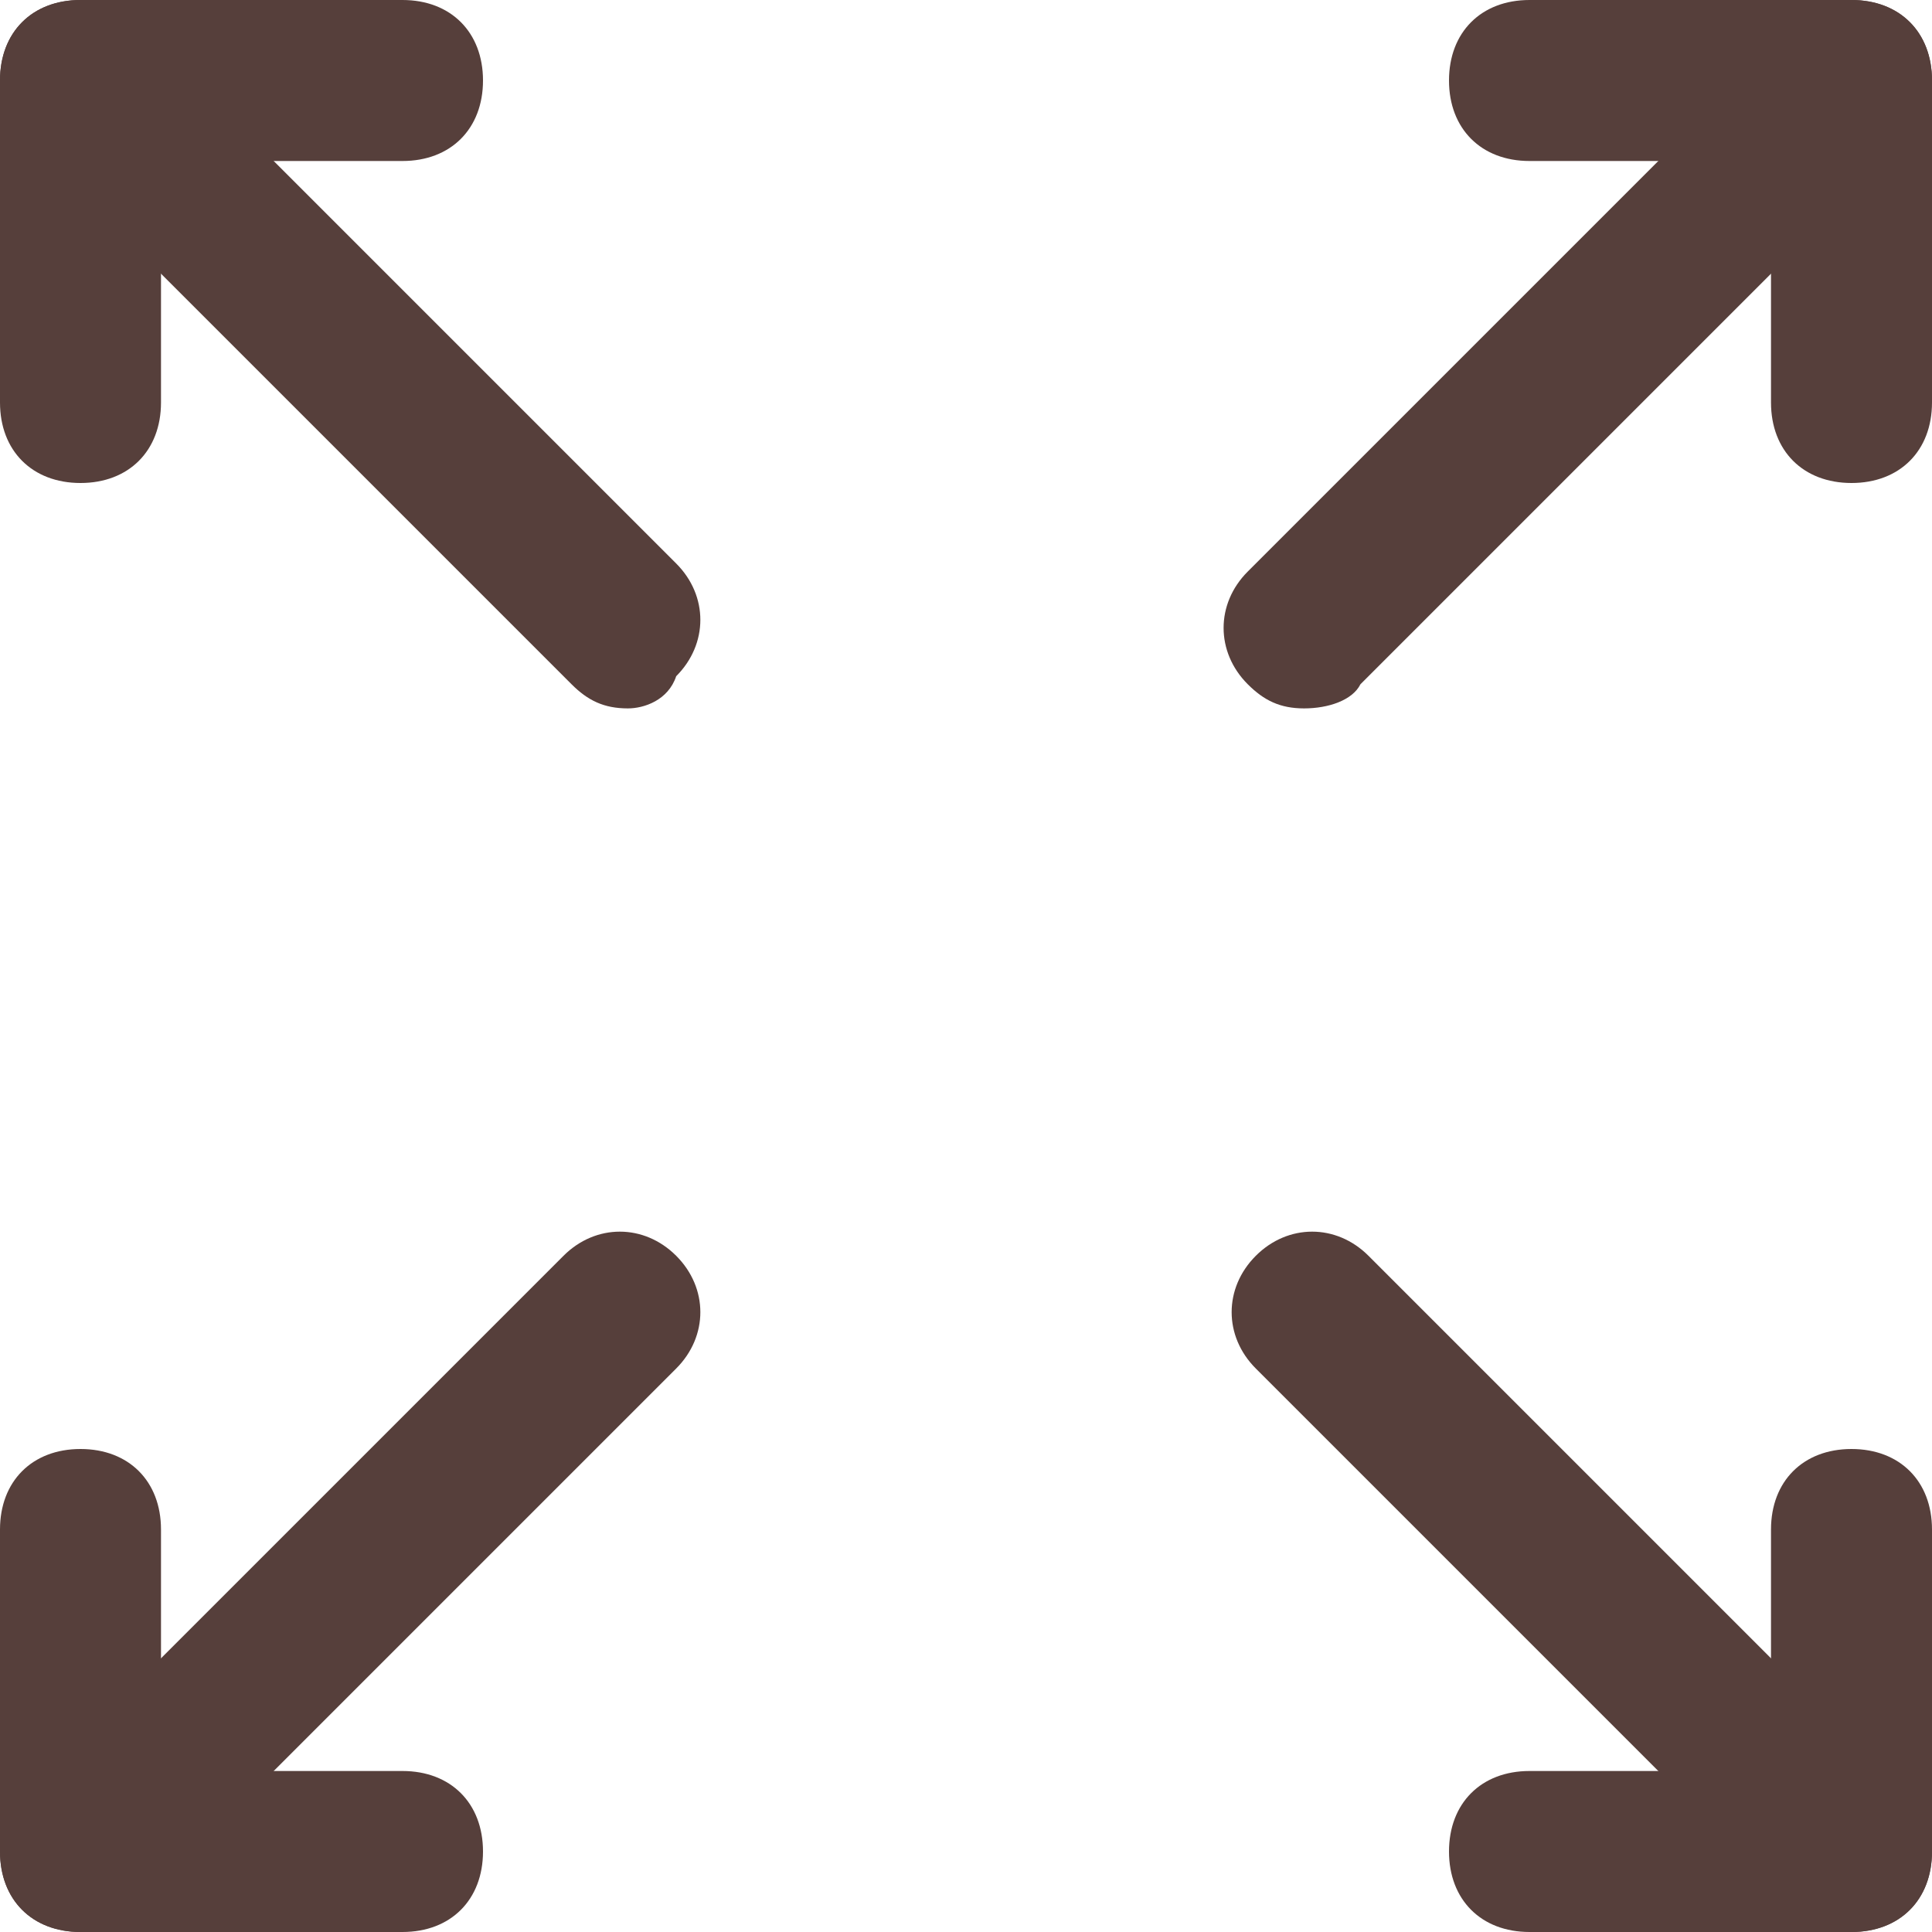 <?xml version="1.0" encoding="utf-8"?>
<svg viewBox="91.742 56.429 30 30" xmlns="http://www.w3.org/2000/svg">
  <path d="M 120.492 86.429 L 115.492 86.429 C 114.742 86.429 114.242 85.929 114.242 85.179 C 114.242 84.429 114.742 83.929 115.492 83.929 L 120.492 83.929 C 121.242 83.929 121.742 84.429 121.742 85.179 C 121.742 85.929 121.242 86.429 120.492 86.429 Z" fill="#563F3B"/>
  <path d="M 120.492 86.429 C 119.742 86.429 119.242 85.929 119.242 85.179 L 119.242 80.179 C 119.242 79.429 119.742 78.929 120.492 78.929 C 121.242 78.929 121.742 79.429 121.742 80.179 L 121.742 85.179 C 121.742 85.929 121.242 86.429 120.492 86.429 Z" fill="#563F3B"/>
  <path d="M 97.992 58.929 L 92.992 58.929 C 92.242 58.929 91.742 58.429 91.742 57.679 C 91.742 56.929 92.242 56.429 92.992 56.429 L 97.992 56.429 C 98.742 56.429 99.242 56.929 99.242 57.679 C 99.242 58.429 98.742 58.929 97.992 58.929 Z" fill="#563F3B"/>
  <path d="M 92.992 63.929 C 92.242 63.929 91.742 63.429 91.742 62.679 L 91.742 57.679 C 91.742 56.929 92.242 56.429 92.992 56.429 C 93.742 56.429 94.242 56.929 94.242 57.679 L 94.242 62.679 C 94.242 63.429 93.742 63.929 92.992 63.929 Z" fill="#563F3B"/>
  <path d="M 101.492 67.429 C 101.117 67.429 100.867 67.304 100.617 67.054 L 92.367 58.804 C 91.867 58.304 91.867 57.554 92.367 57.054 C 92.867 56.554 93.617 56.554 94.117 57.054 L 102.242 65.179 C 102.742 65.679 102.742 66.429 102.242 66.929 C 102.117 67.304 101.742 67.429 101.492 67.429 Z" fill="#563F3B"/>
  <path d="M 120.242 86.179 C 119.867 86.179 119.617 86.054 119.367 85.804 L 111.242 77.679 C 110.742 77.179 110.742 76.429 111.242 75.929 C 111.742 75.429 112.492 75.429 112.992 75.929 L 121.117 84.054 C 121.617 84.554 121.617 85.304 121.117 85.804 C 120.867 86.054 120.492 86.179 120.242 86.179 Z" fill="#563F3B"/>
  <path d="M 92.992 86.429 C 92.242 86.429 91.742 85.929 91.742 85.179 L 91.742 80.179 C 91.742 79.429 92.242 78.929 92.992 78.929 C 93.742 78.929 94.242 79.429 94.242 80.179 L 94.242 85.179 C 94.242 85.929 93.742 86.429 92.992 86.429 Z" fill="#563F3B"/>
  <path d="M 97.992 86.429 L 92.992 86.429 C 92.242 86.429 91.742 85.929 91.742 85.179 C 91.742 84.429 92.242 83.929 92.992 83.929 L 97.992 83.929 C 98.742 83.929 99.242 84.429 99.242 85.179 C 99.242 85.929 98.742 86.429 97.992 86.429 Z" fill="#563F3B"/>
  <path d="M 120.492 63.929 C 119.742 63.929 119.242 63.429 119.242 62.679 L 119.242 57.679 C 119.242 56.929 119.742 56.429 120.492 56.429 C 121.242 56.429 121.742 56.929 121.742 57.679 L 121.742 62.679 C 121.742 63.429 121.242 63.929 120.492 63.929 Z" fill="#563F3B"/>
  <path d="M 120.492 58.929 L 115.492 58.929 C 114.742 58.929 114.242 58.429 114.242 57.679 C 114.242 56.929 114.742 56.429 115.492 56.429 L 120.492 56.429 C 121.242 56.429 121.742 56.929 121.742 57.679 C 121.742 58.429 121.242 58.929 120.492 58.929 Z" fill="#563F3B"/>
  <path d="M 111.992 67.429 C 111.617 67.429 111.367 67.304 111.117 67.054 C 110.617 66.554 110.617 65.804 111.117 65.304 L 119.242 57.179 C 119.742 56.679 120.492 56.679 120.992 57.179 C 121.492 57.679 121.492 58.429 120.992 58.929 L 112.867 67.054 C 112.742 67.304 112.367 67.429 111.992 67.429 Z" fill="#563F3B"/>
  <path d="M 93.242 86.179 C 92.867 86.179 92.617 86.054 92.367 85.804 C 91.867 85.304 91.867 84.554 92.367 84.054 L 100.492 75.929 C 100.992 75.429 101.742 75.429 102.242 75.929 C 102.742 76.429 102.742 77.179 102.242 77.679 L 94.117 85.804 C 93.867 86.054 93.617 86.179 93.242 86.179 Z" fill="#563F3B"/>
</svg>